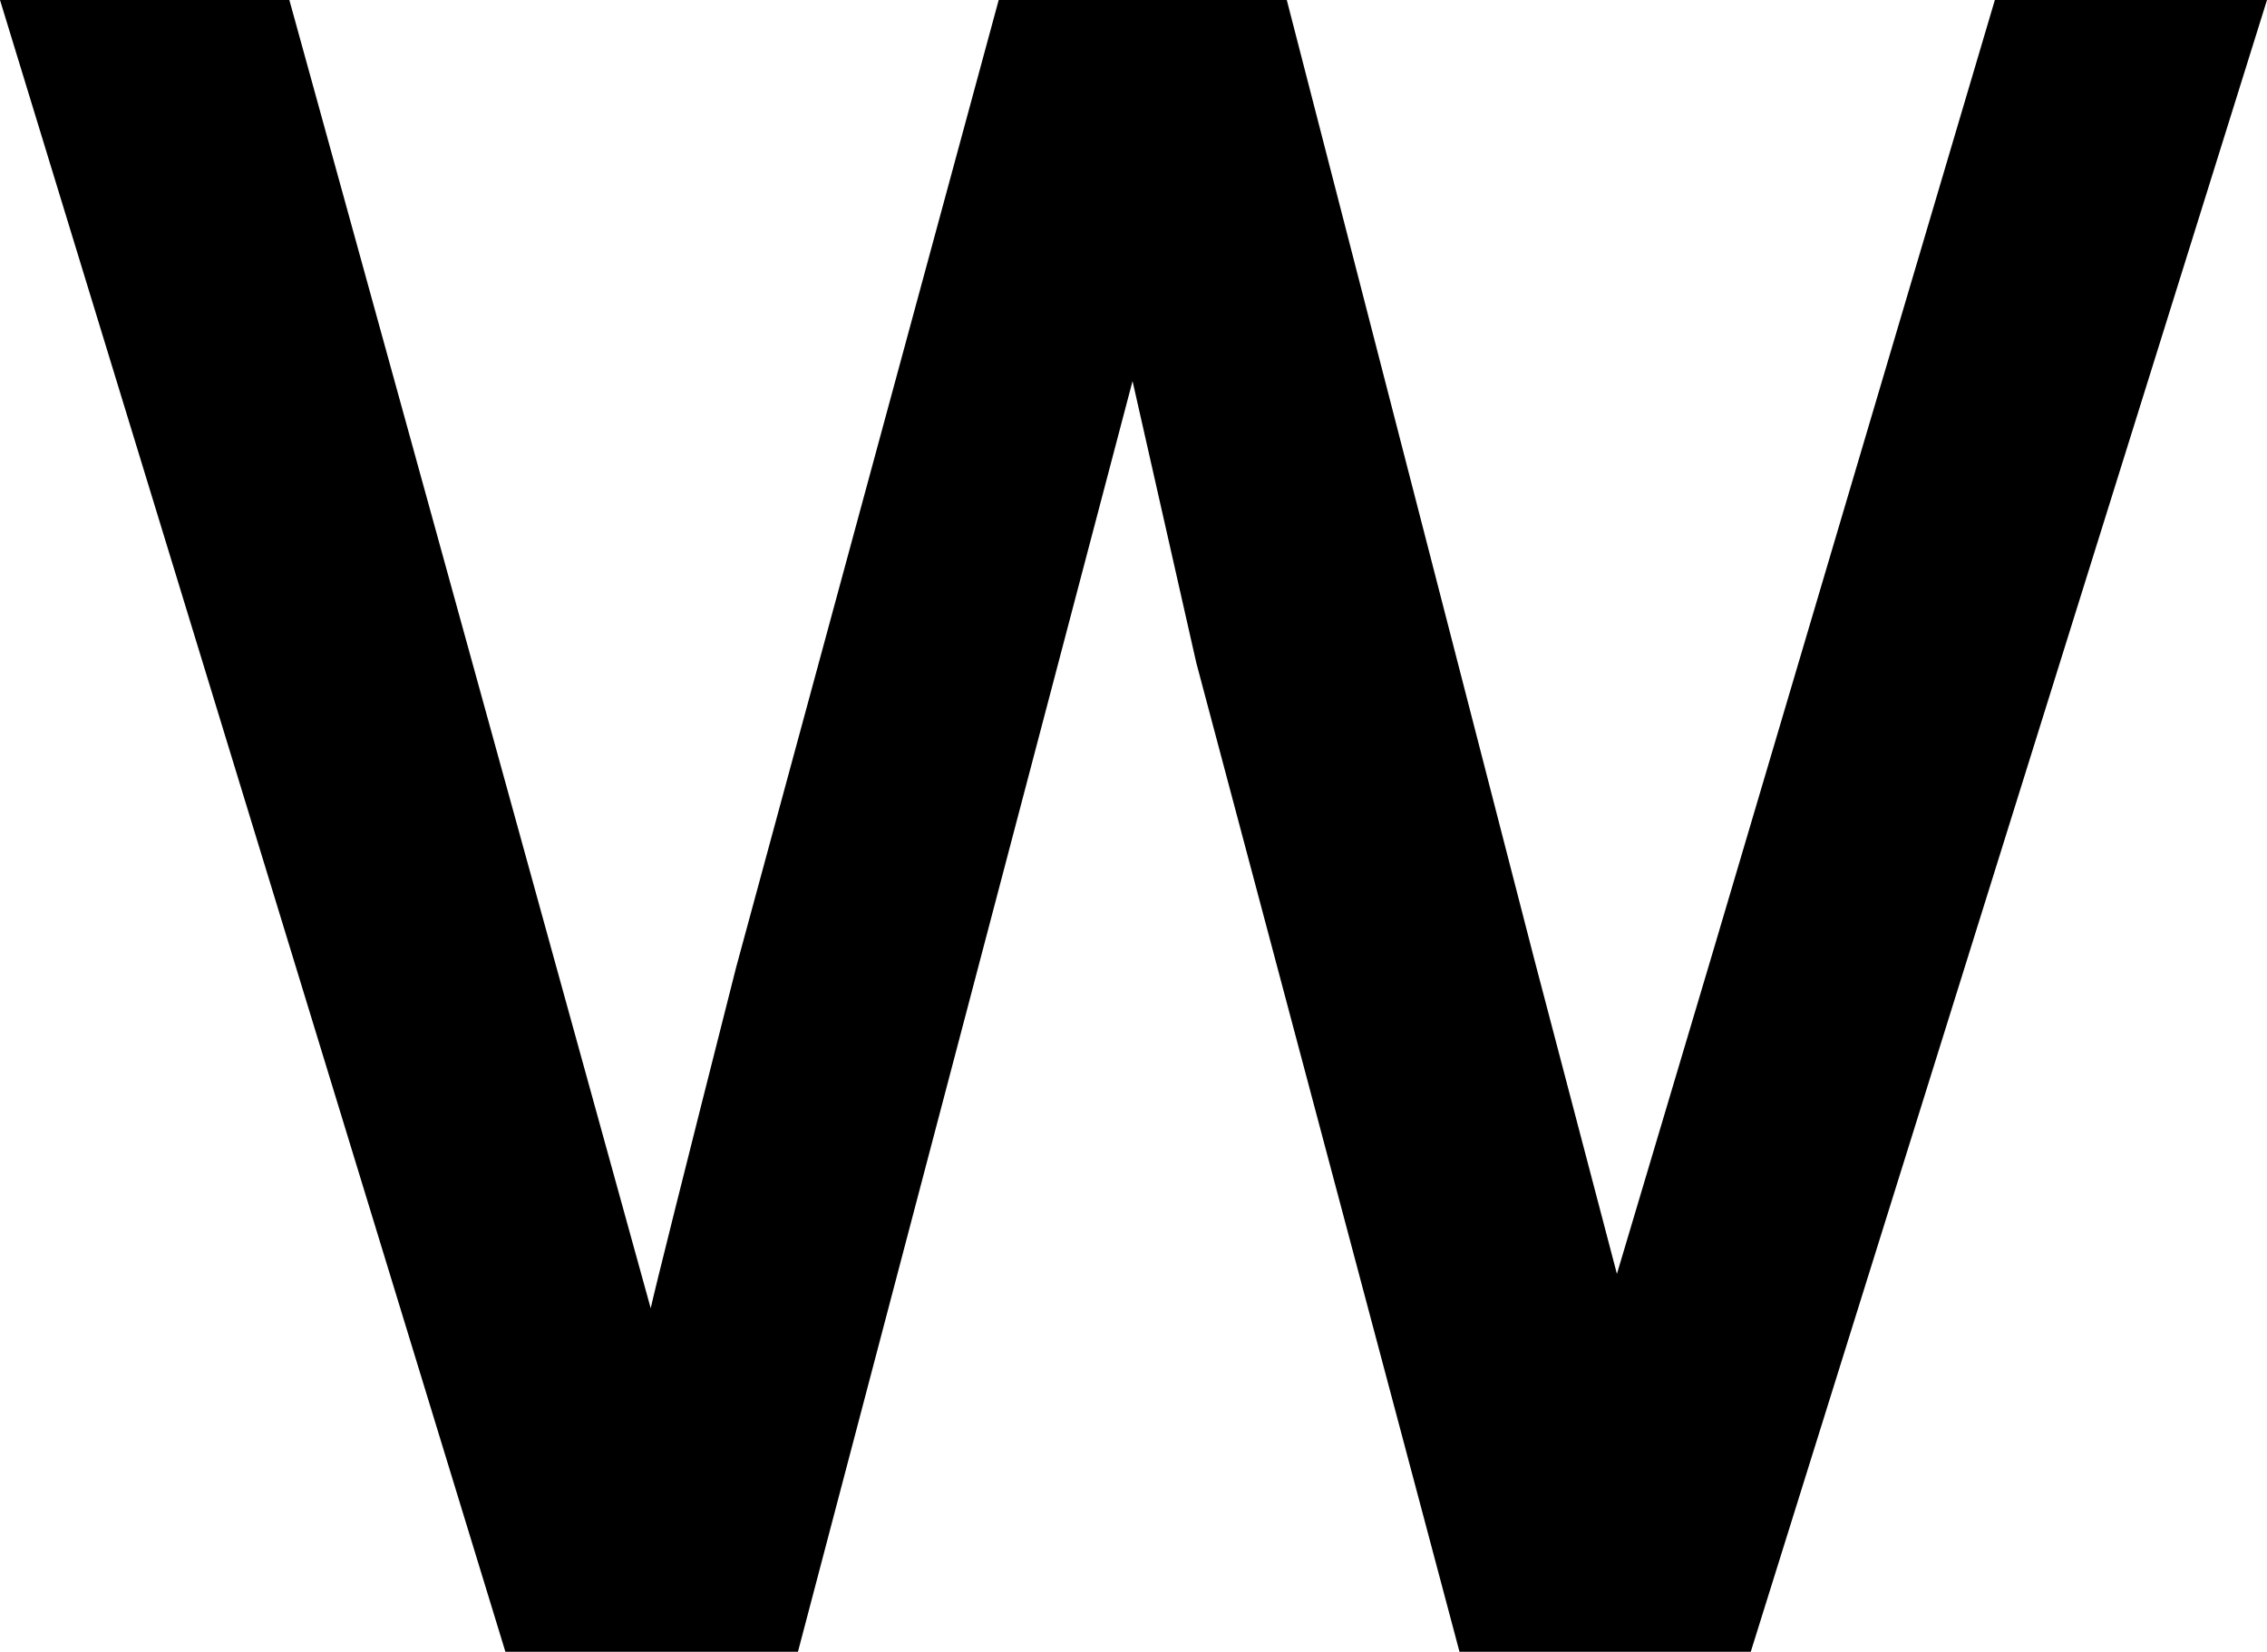<svg xmlns="http://www.w3.org/2000/svg" viewBox="0 19.34 35.57 25.92" data-asc="0.9052734375"><g fill="#000000"><g fill="#000000" transform="translate(0, 0)"><path d="M7.93 45.26L0 19.34L4.54 19.34L8.67 34.30L10.21 39.87Q10.30 39.45 11.55 34.52L15.67 19.34L20.19 19.34L24.07 34.38L25.37 39.33L26.86 34.33L31.30 19.34L35.57 19.34L27.47 45.26L22.90 45.26L18.77 29.74L17.77 25.32L12.52 45.26L7.93 45.26Z"/></g></g></svg>